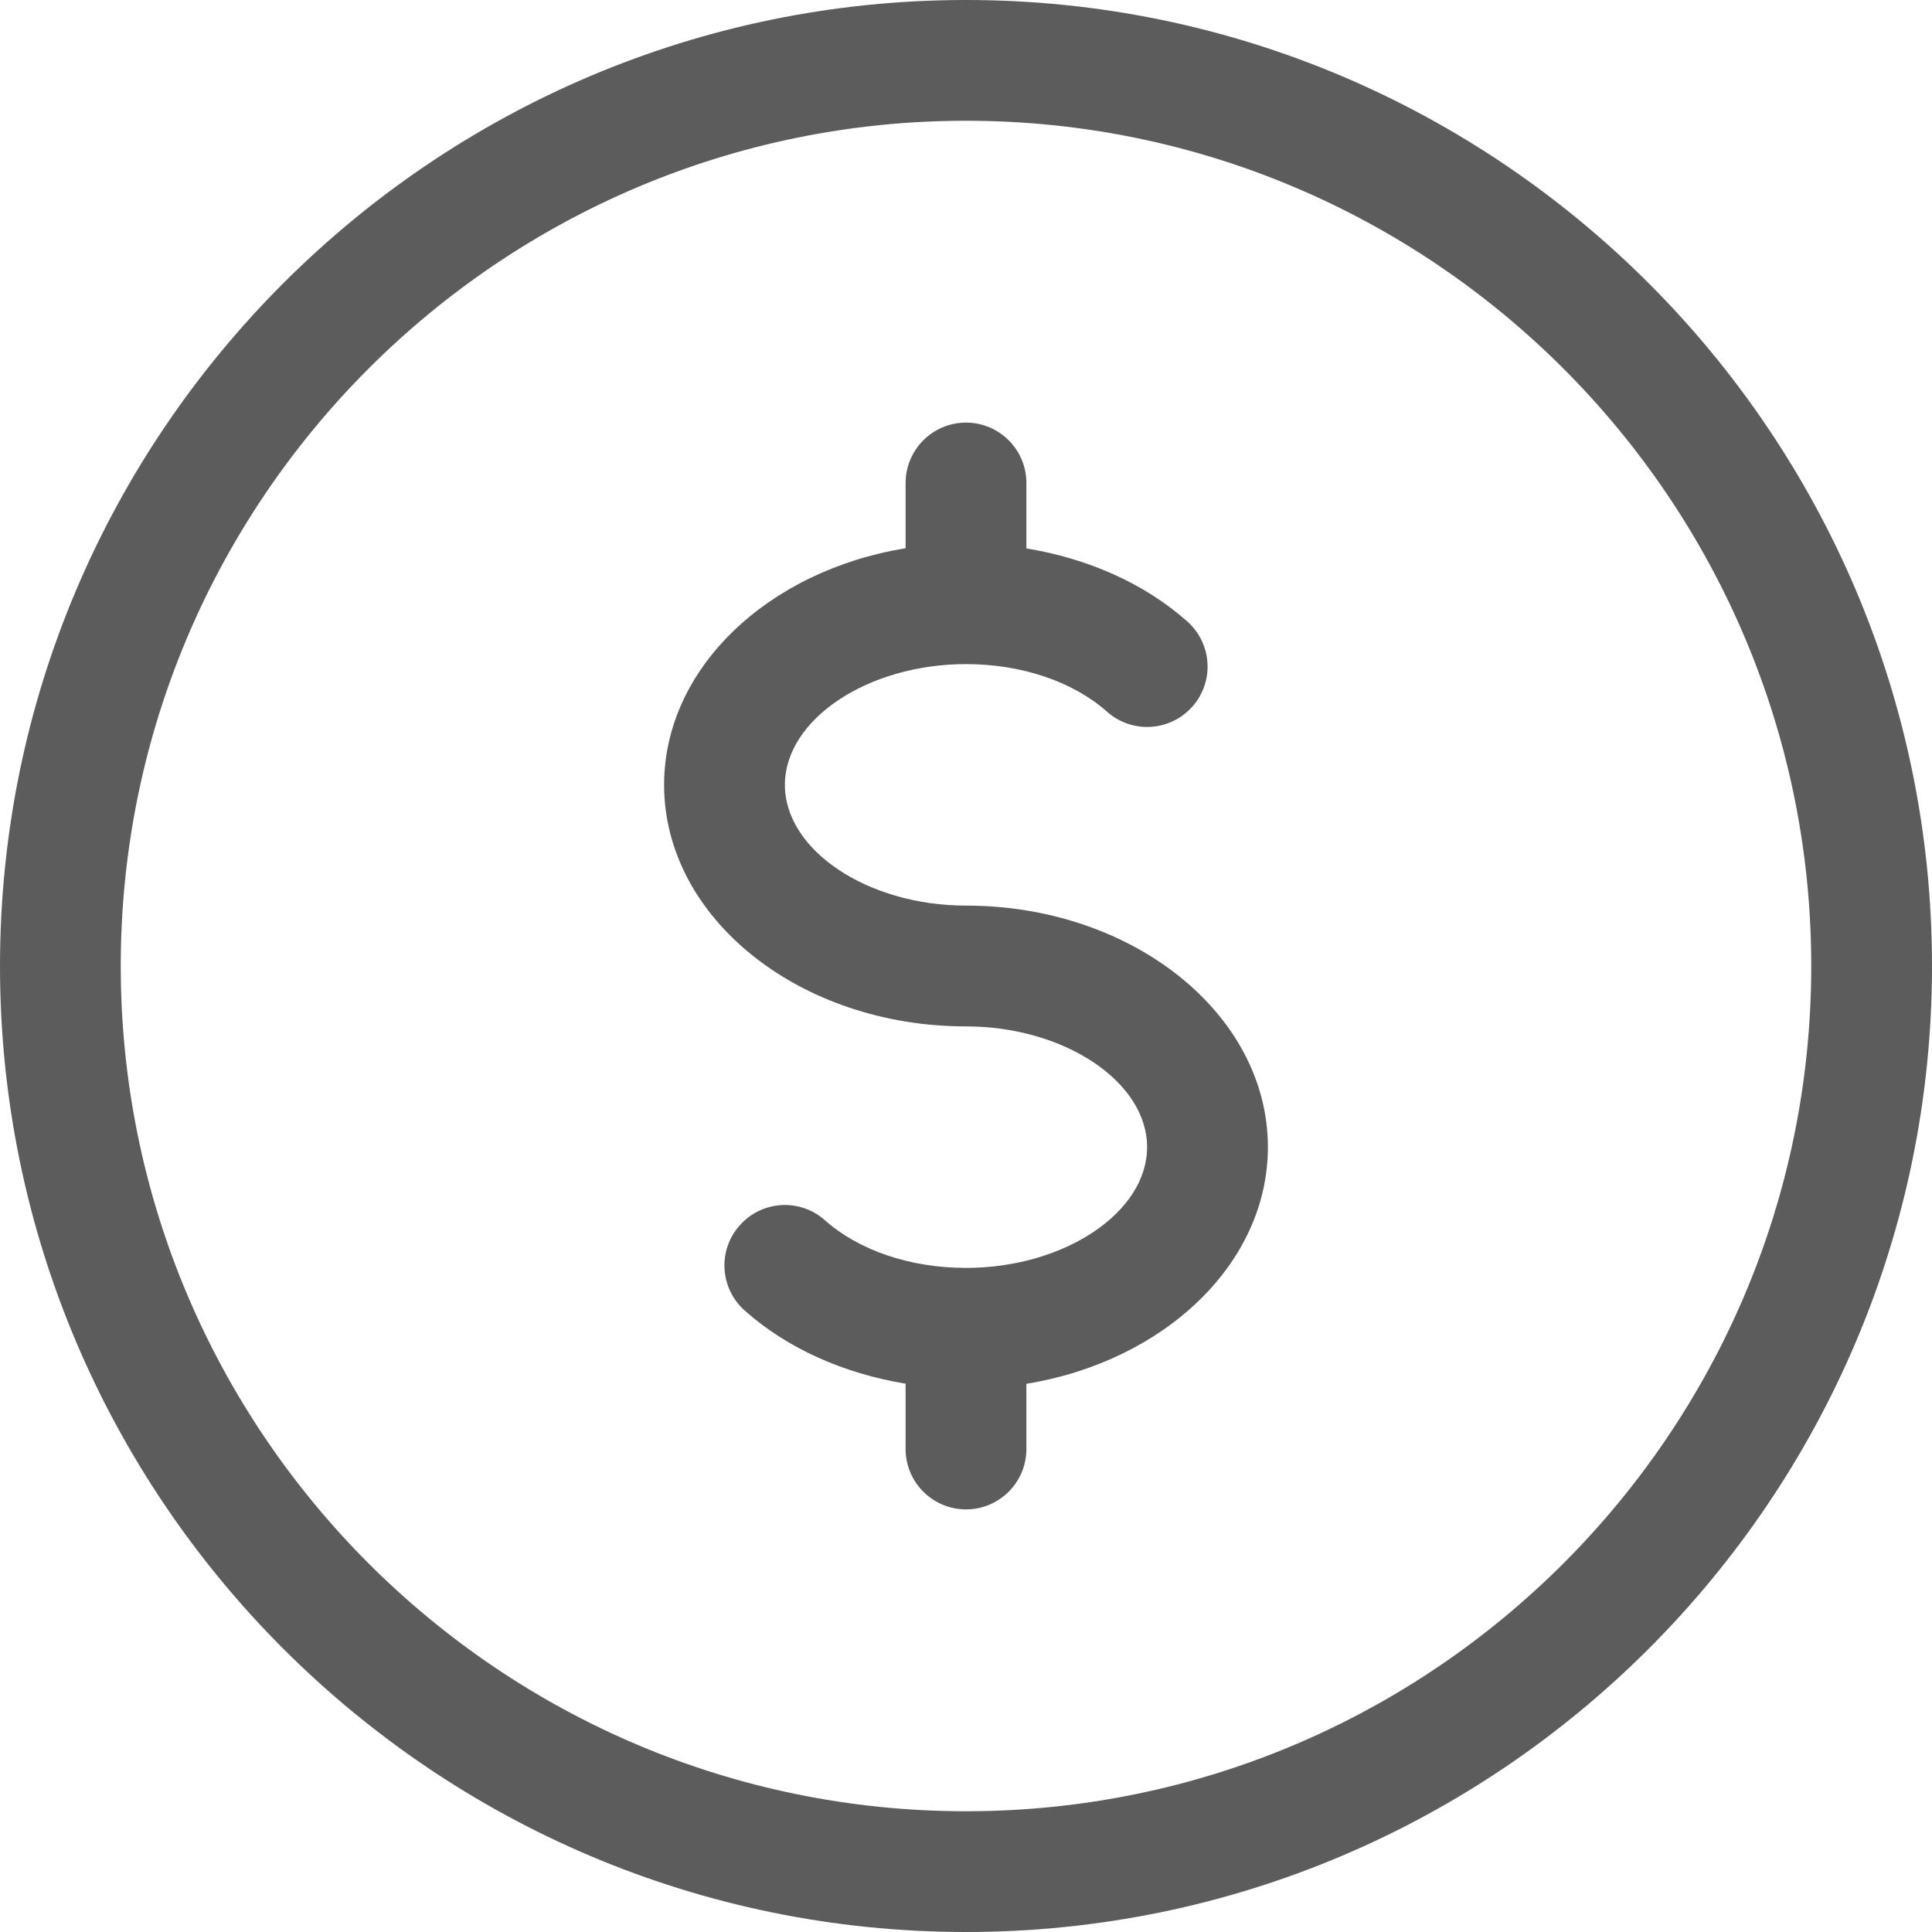 <svg width="38" height="38" viewBox="0 0 38 38" fill="none" xmlns="http://www.w3.org/2000/svg">
<path d="M19 0C8.524 0 0 8.524 0 19C0 29.476 8.524 38 19 38C29.476 38 38 29.476 38 19C38 8.524 29.476 0 19 0ZM19 35.625C9.832 35.625 2.375 28.168 2.375 19C2.375 9.832 9.832 2.375 19 2.375C28.168 2.375 35.625 9.832 35.625 19C35.625 28.168 28.168 35.625 19 35.625Z" fill="#5C5C5C"/>
<path d="M19 17.812C17.069 17.812 15.438 16.725 15.438 15.438C15.438 14.15 17.069 13.062 19 13.062C20.093 13.062 21.104 13.405 21.774 13.998C21.89 14.102 22.026 14.182 22.174 14.233C22.321 14.284 22.477 14.306 22.633 14.296C22.789 14.287 22.941 14.247 23.082 14.179C23.222 14.111 23.347 14.015 23.451 13.899C23.888 13.409 23.843 12.659 23.351 12.222C22.52 11.483 21.404 10.984 20.188 10.787V9.5C20.188 8.845 19.655 8.312 19 8.312C18.345 8.312 17.812 8.845 17.812 9.5V10.783C15.105 11.224 13.062 13.143 13.062 15.438C13.062 18.057 15.727 20.188 19 20.188C20.931 20.188 22.562 21.275 22.562 22.562C22.562 23.85 20.931 24.938 19 24.938C17.907 24.938 16.896 24.596 16.226 24.002C15.737 23.565 14.986 23.608 14.549 24.102C14.112 24.591 14.157 25.341 14.649 25.778C15.48 26.519 16.596 27.016 17.812 27.215V28.5C17.812 29.155 18.345 29.688 19 29.688C19.655 29.688 20.188 29.155 20.188 28.5V27.218C22.895 26.776 24.938 24.857 24.938 22.562C24.938 19.943 22.273 17.812 19 17.812Z" fill="#5C5C5C"/>
</svg>
